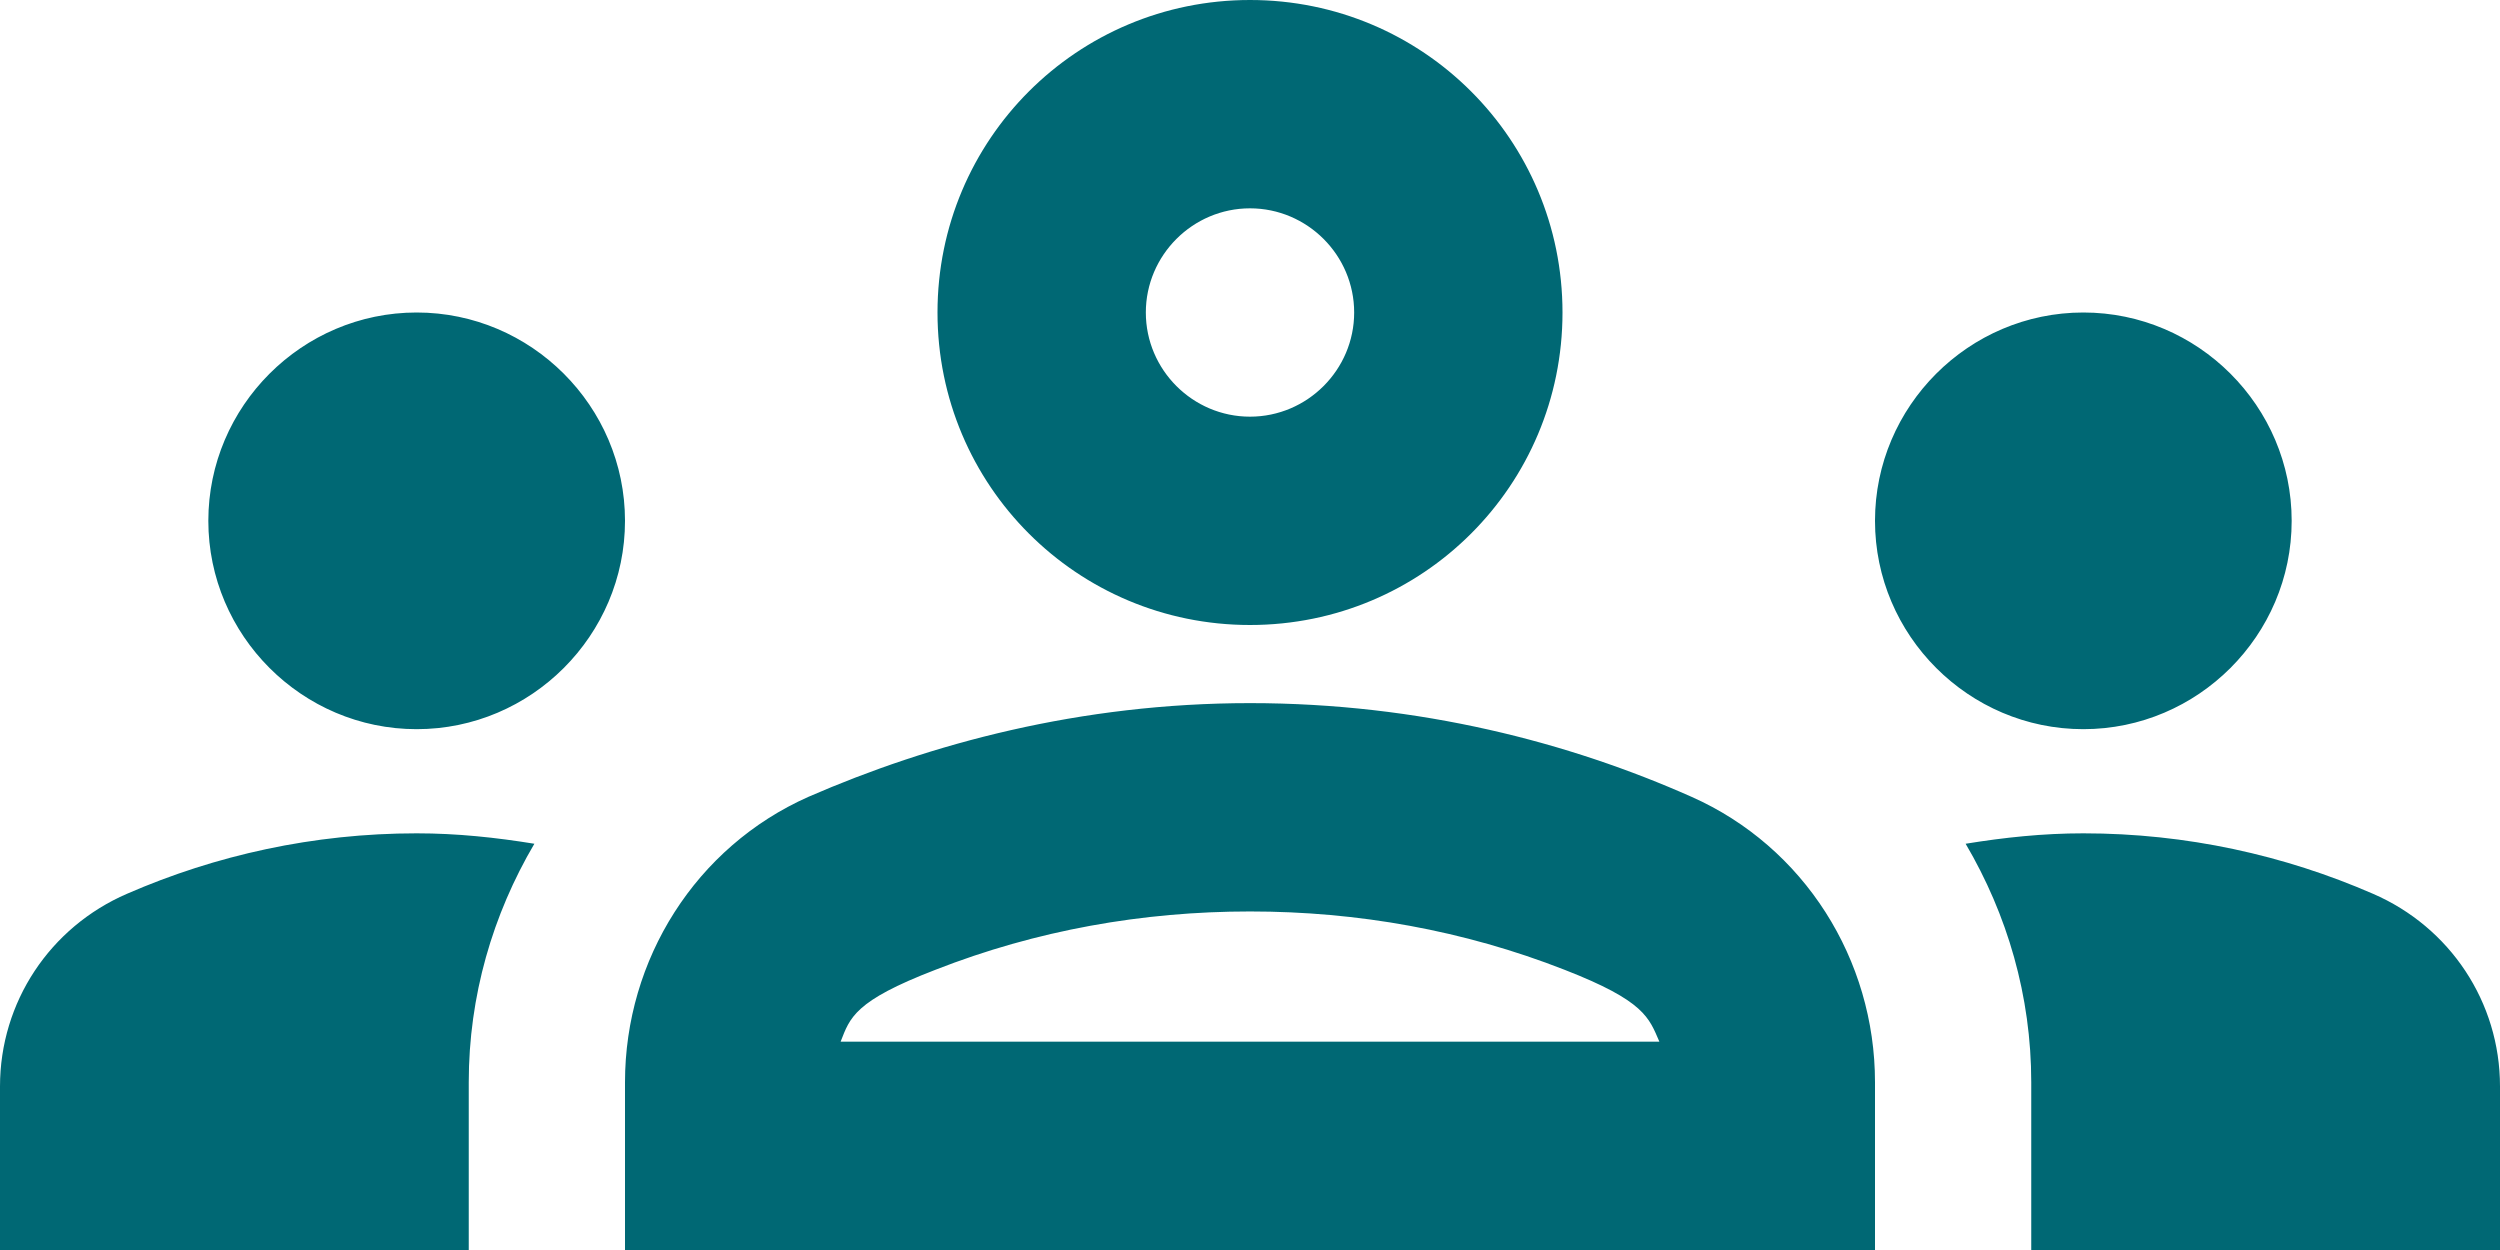 <svg width="60" height="30" viewBox="0 0 60 30" fill="none" xmlns="http://www.w3.org/2000/svg">
<path d="M10 17.5C12.75 17.5 15 15.25 15 12.5C15 9.75 12.75 7.5 10 7.5C7.25 7.5 5 9.75 5 12.5C5 15.25 7.25 17.5 10 17.5ZM12.825 20.25C11.9 20.1 10.975 20 10 20C7.525 20 5.175 20.525 3.05 21.45C1.2 22.25 0 24.05 0 26.075V30H11.25V25.975C11.25 23.9 11.825 21.95 12.825 20.25ZM50 17.5C52.75 17.5 55 15.25 55 12.5C55 9.75 52.75 7.5 50 7.5C47.25 7.5 45 9.75 45 12.5C45 15.25 47.25 17.5 50 17.5ZM60 26.075C60 24.05 58.8 22.25 56.95 21.45C54.825 20.525 52.475 20 50 20C49.025 20 48.1 20.1 47.175 20.25C48.175 21.95 48.75 23.9 48.75 25.975V30H60V26.075ZM40.6 19.125C37.675 17.825 34.075 16.875 30 16.875C25.925 16.875 22.325 17.85 19.4 19.125C16.7 20.325 15 23.025 15 25.975V30H45V25.975C45 23.025 43.3 20.325 40.6 19.125ZM20.175 25C20.4 24.425 20.5 24.025 22.45 23.275C24.875 22.325 27.425 21.875 30 21.875C32.575 21.875 35.125 22.325 37.55 23.275C39.475 24.025 39.575 24.425 39.825 25H20.175ZM30 5C31.375 5 32.5 6.125 32.5 7.5C32.5 8.875 31.375 10 30 10C28.625 10 27.5 8.875 27.5 7.5C27.5 6.125 28.625 5 30 5ZM30 0C25.85 0 22.5 3.35 22.5 7.5C22.5 11.65 25.85 15 30 15C34.15 15 37.5 11.65 37.5 7.5C37.5 3.35 34.15 0 30 0Z" fill="#006874"/>
</svg>
